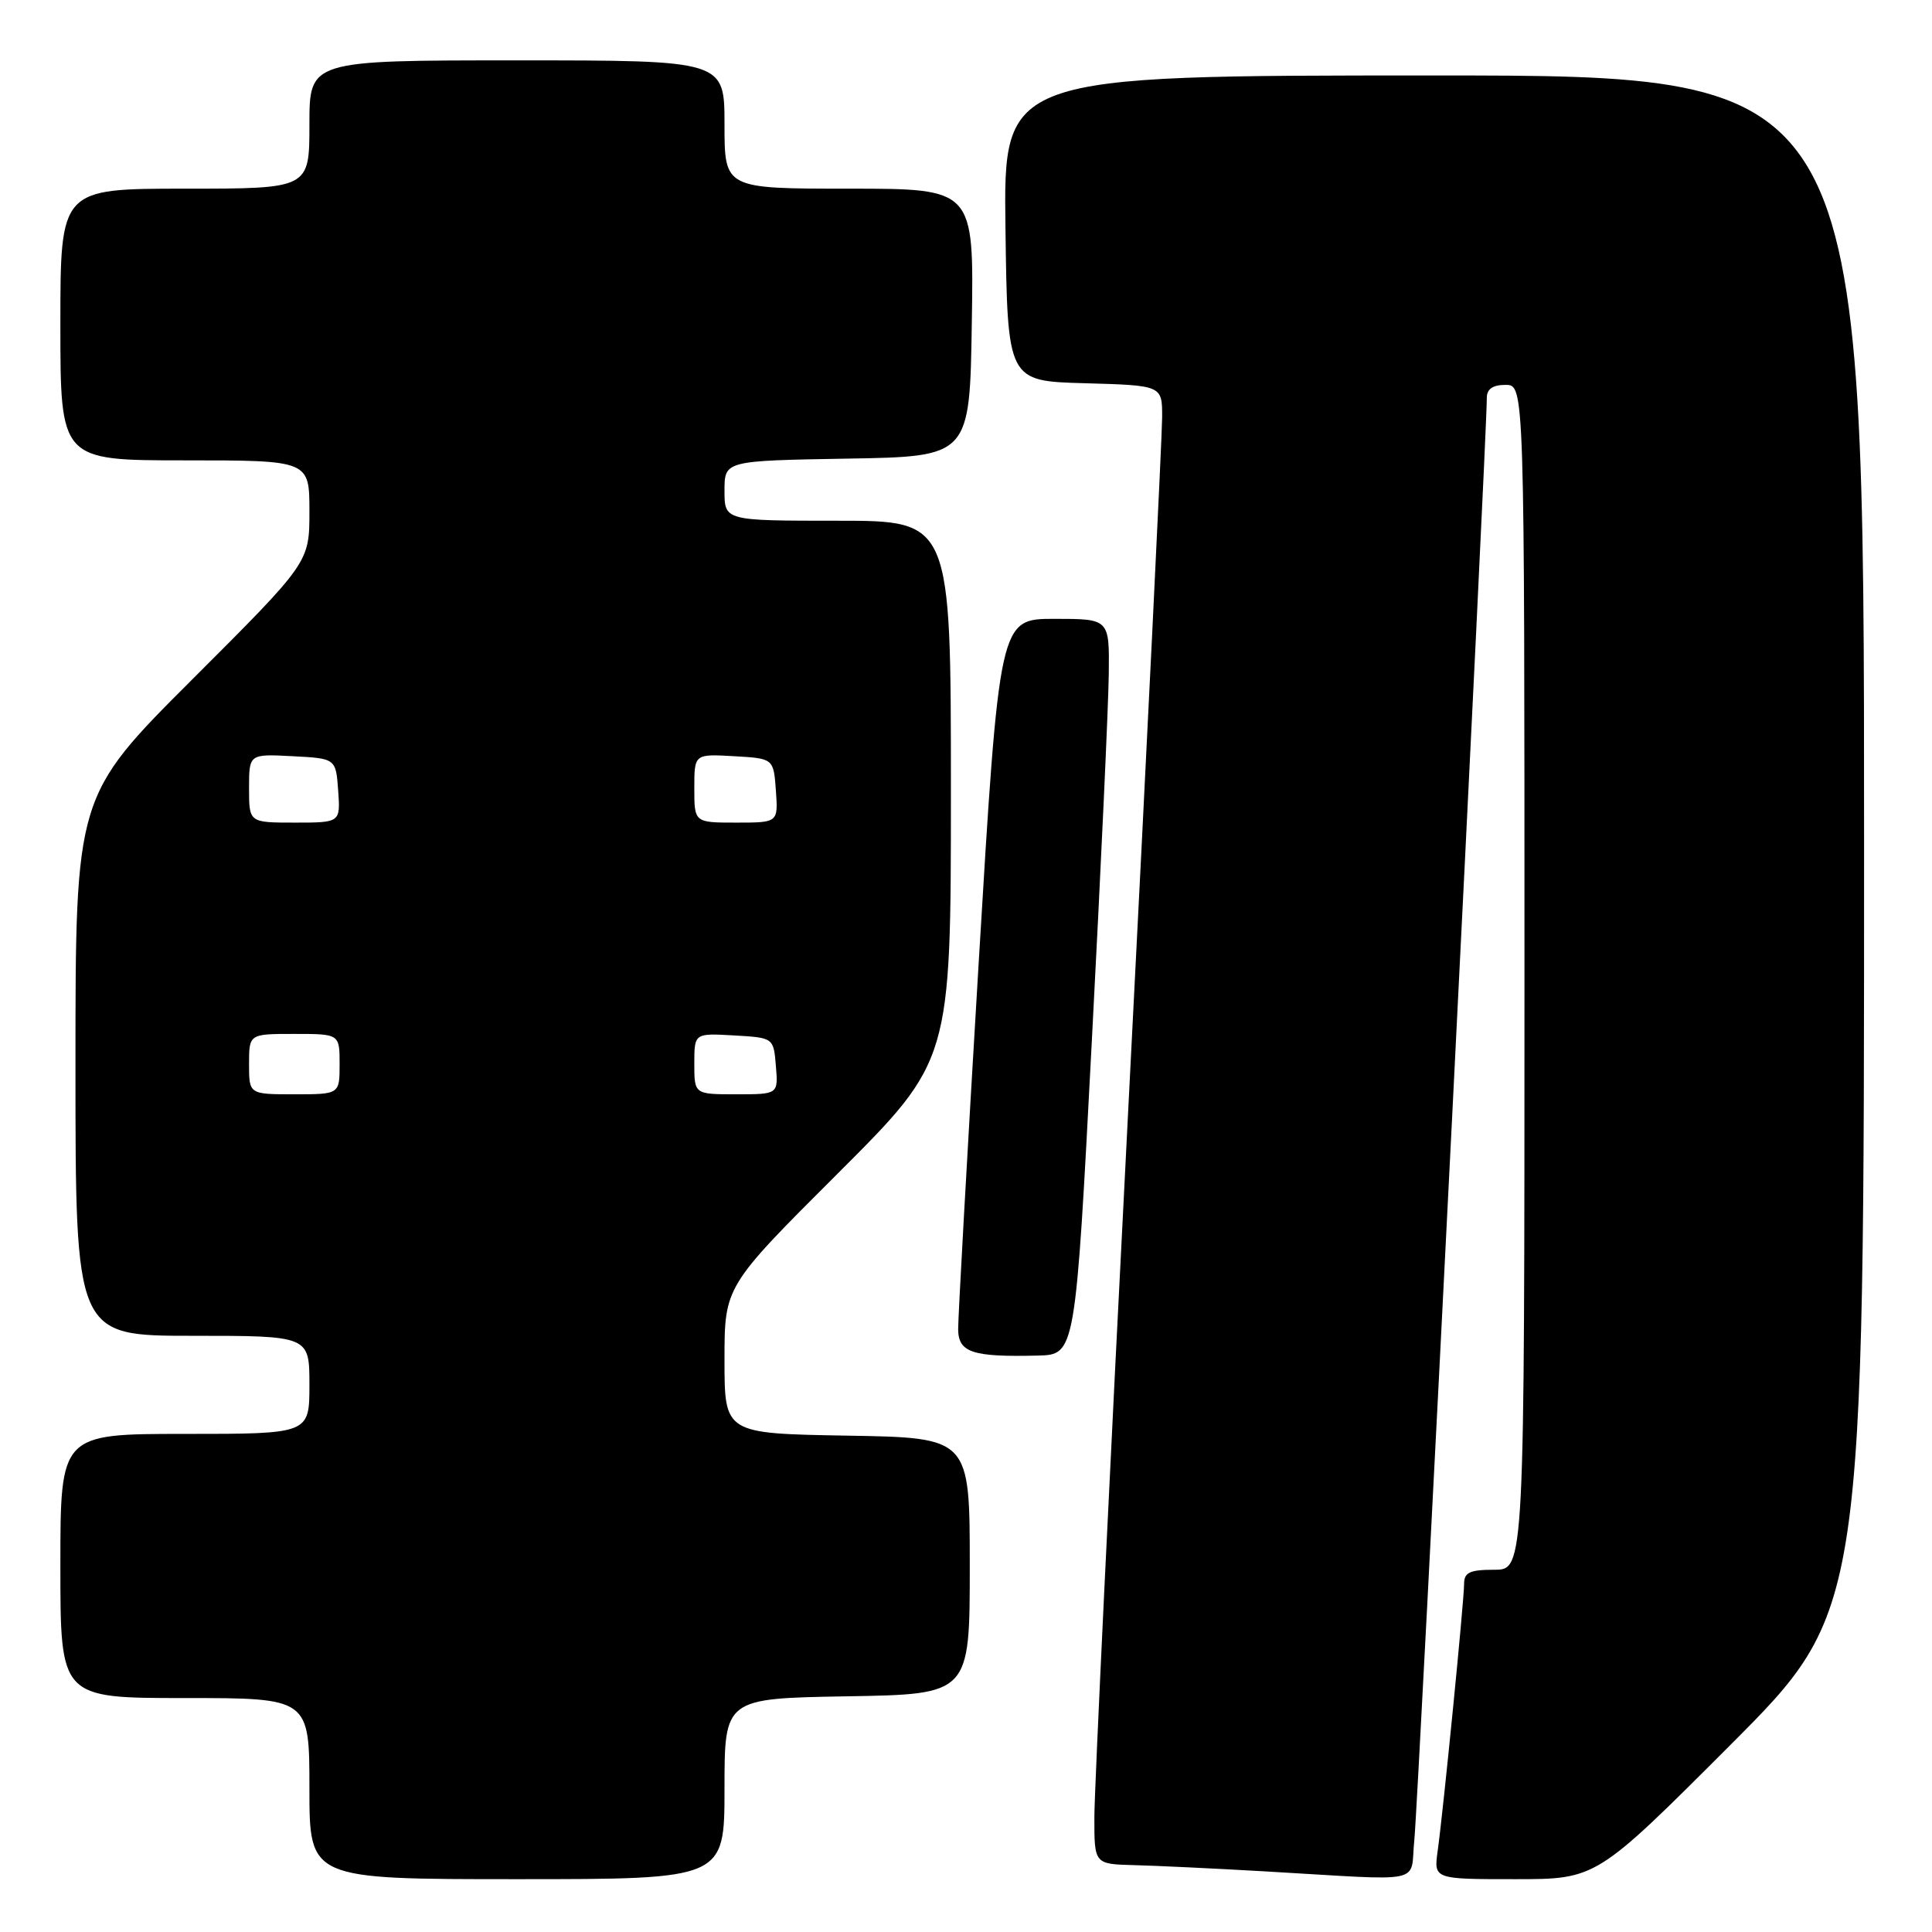 <?xml version="1.0" encoding="UTF-8" standalone="no"?>
<!DOCTYPE svg PUBLIC "-//W3C//DTD SVG 1.1//EN" "http://www.w3.org/Graphics/SVG/1.1/DTD/svg11.dtd" >
<svg xmlns="http://www.w3.org/2000/svg" xmlns:xlink="http://www.w3.org/1999/xlink" version="1.1" viewBox="0 0 256 256">
 <g >
 <path fill="currentColor"
d=" M 96.00 237.02 C 96.00 225.05 96.00 225.05 112.25 224.77 C 128.50 224.50 128.50 224.50 128.50 207.50 C 128.50 190.50 128.50 190.50 112.25 190.23 C 96.00 189.95 96.00 189.95 96.00 180.21 C 96.00 170.47 96.00 170.47 111.00 155.50 C 126.00 140.53 126.00 140.53 126.00 104.76 C 126.00 69.00 126.00 69.00 111.00 69.00 C 96.00 69.00 96.00 69.00 96.00 65.02 C 96.00 61.05 96.00 61.05 112.25 60.77 C 128.50 60.50 128.50 60.50 128.77 42.75 C 129.05 25.00 129.05 25.00 112.52 25.00 C 96.00 25.00 96.00 25.00 96.00 16.50 C 96.00 8.00 96.00 8.00 68.50 8.00 C 41.00 8.00 41.00 8.00 41.00 16.50 C 41.00 25.00 41.00 25.00 24.50 25.00 C 8.00 25.00 8.00 25.00 8.00 43.00 C 8.00 61.00 8.00 61.00 24.50 61.00 C 41.00 61.00 41.00 61.00 41.00 67.76 C 41.00 74.52 41.00 74.52 25.50 90.00 C 10.00 105.48 10.00 105.48 10.00 141.24 C 10.00 177.00 10.00 177.00 25.50 177.00 C 41.00 177.00 41.00 177.00 41.00 183.50 C 41.00 190.00 41.00 190.00 24.50 190.00 C 8.00 190.00 8.00 190.00 8.00 207.50 C 8.00 225.00 8.00 225.00 24.50 225.00 C 41.00 225.00 41.00 225.00 41.00 237.00 C 41.00 249.00 41.00 249.00 68.50 249.00 C 96.00 249.00 96.00 249.00 96.00 237.02 Z  M 187.41 243.75 C 187.90 239.10 197.05 57.16 197.01 52.75 C 197.00 51.55 197.78 51.00 199.50 51.00 C 202.00 51.00 202.00 51.00 202.00 129.50 C 202.00 208.00 202.00 208.00 198.00 208.00 C 194.76 208.00 194.00 208.35 194.00 209.87 C 194.00 212.09 191.25 239.86 190.50 245.25 C 189.98 249.00 189.98 249.00 200.75 249.00 C 211.52 249.00 211.52 249.00 229.26 231.24 C 247.00 213.48 247.00 213.48 247.00 111.74 C 247.00 10.00 247.00 10.00 189.98 10.00 C 132.96 10.00 132.96 10.00 133.23 30.25 C 133.50 50.50 133.50 50.50 143.75 50.78 C 154.00 51.07 154.00 51.07 153.99 55.28 C 153.99 57.60 151.97 98.88 149.50 147.00 C 147.03 195.12 145.01 237.31 145.01 240.75 C 145.00 247.00 145.00 247.00 150.25 247.14 C 153.14 247.21 160.90 247.58 167.50 247.96 C 189.42 249.22 186.77 249.78 187.41 243.75 Z  M 144.67 138.00 C 145.87 115.17 146.88 93.24 146.92 89.25 C 147.00 82.00 147.00 82.00 139.71 82.00 C 132.42 82.00 132.42 82.00 129.67 127.75 C 128.16 152.91 126.94 174.71 126.96 176.18 C 127.01 179.22 128.87 179.83 137.50 179.62 C 142.50 179.50 142.50 179.50 144.67 138.00 Z  M 33.00 141.00 C 33.00 137.00 33.00 137.00 39.00 137.00 C 45.00 137.00 45.00 137.00 45.00 141.00 C 45.00 145.00 45.00 145.00 39.00 145.00 C 33.00 145.00 33.00 145.00 33.00 141.00 Z  M 92.00 140.95 C 92.00 136.90 92.00 136.90 97.25 137.20 C 102.50 137.50 102.50 137.50 102.81 141.25 C 103.12 145.00 103.12 145.00 97.56 145.00 C 92.00 145.00 92.00 145.00 92.00 140.95 Z  M 33.00 104.45 C 33.00 99.90 33.00 99.90 38.75 100.20 C 44.50 100.50 44.50 100.50 44.81 104.75 C 45.11 109.00 45.11 109.00 39.06 109.00 C 33.00 109.00 33.00 109.00 33.00 104.45 Z  M 92.00 104.45 C 92.00 99.90 92.00 99.90 97.25 100.20 C 102.50 100.50 102.50 100.50 102.81 104.75 C 103.11 109.00 103.11 109.00 97.56 109.00 C 92.00 109.00 92.00 109.00 92.00 104.45 Z "/>
</g>
</svg>